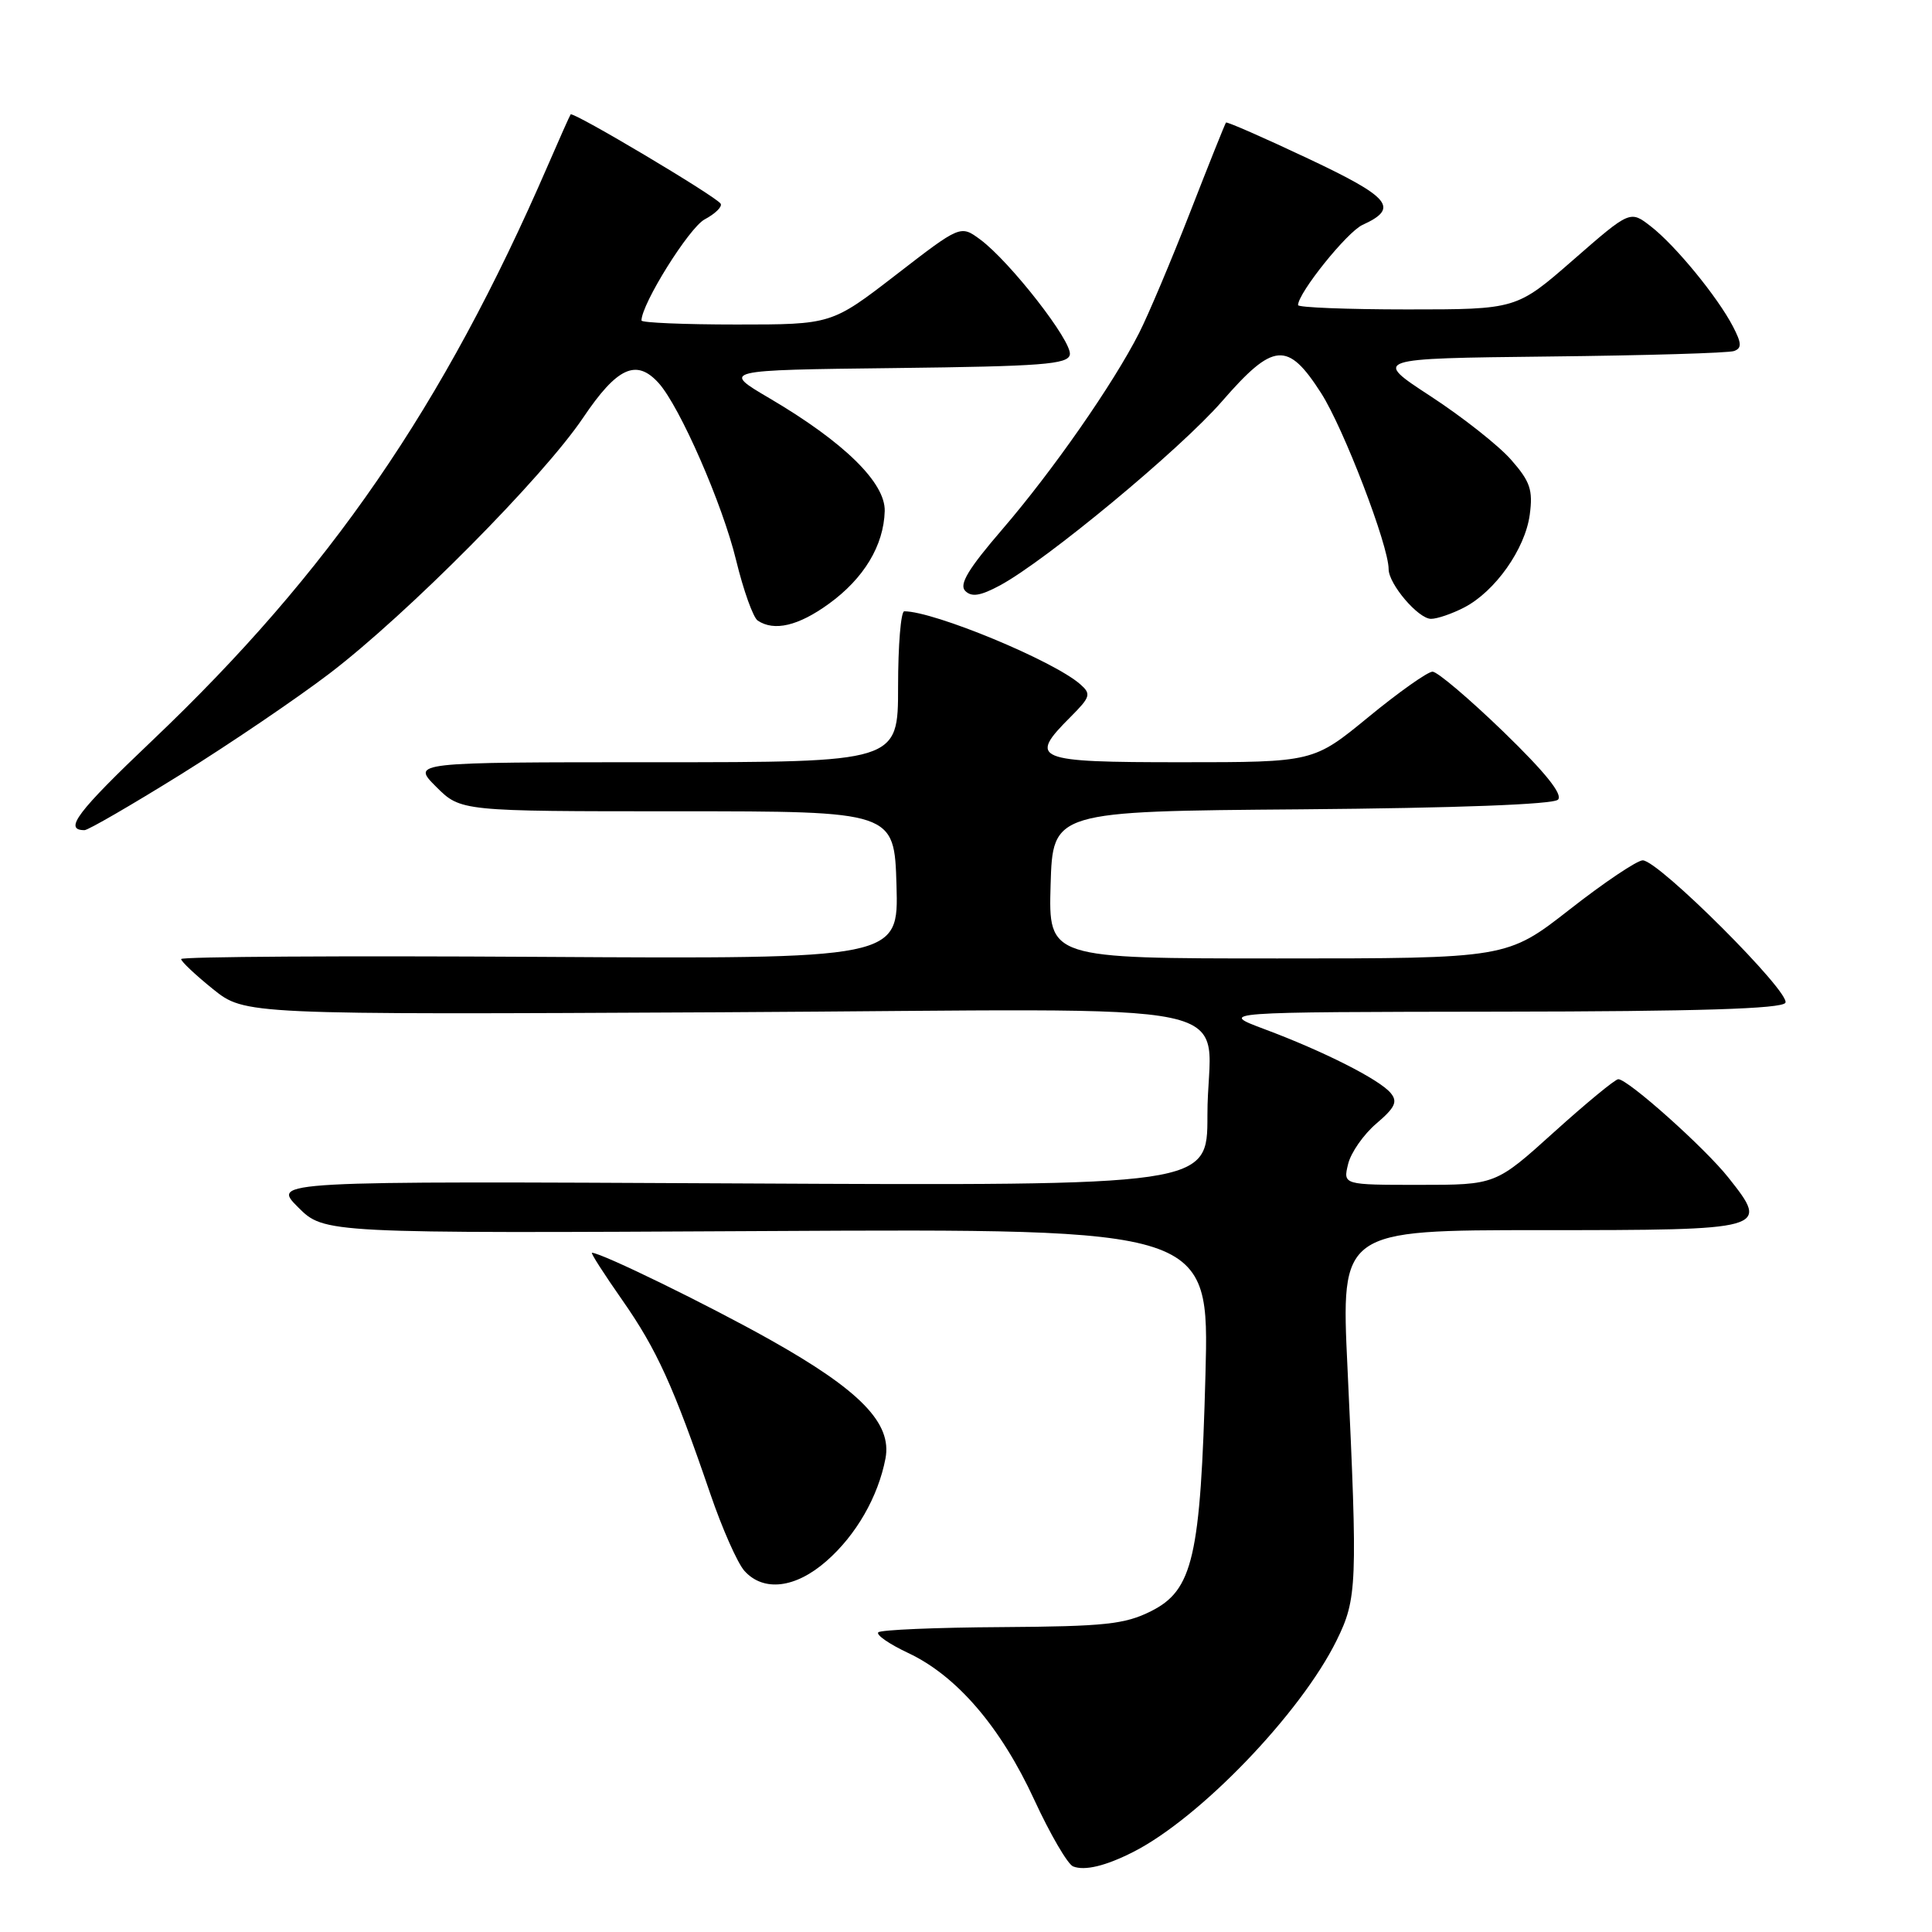 <?xml version="1.0" encoding="UTF-8" standalone="no"?>
<!DOCTYPE svg PUBLIC "-//W3C//DTD SVG 1.1//EN" "http://www.w3.org/Graphics/SVG/1.1/DTD/svg11.dtd" >
<svg xmlns="http://www.w3.org/2000/svg" xmlns:xlink="http://www.w3.org/1999/xlink" version="1.1" viewBox="0 0 256 256">
 <g >
 <path fill="currentColor"
d=" M 150.15 245.40 C 159.01 240.90 172.36 227.01 177.11 217.36 C 179.83 211.83 179.90 210.00 178.55 181.25 C 177.68 163.00 177.68 163.00 204.24 163.00 C 234.28 163.00 234.50 162.94 229.04 156.06 C 225.93 152.12 215.72 143.00 214.43 143.00 C 214.02 143.00 210.20 146.15 205.93 150.00 C 198.18 157.00 198.18 157.00 188.07 157.00 C 177.96 157.00 177.96 157.00 178.63 154.25 C 178.99 152.74 180.68 150.32 182.37 148.88 C 184.86 146.76 185.23 145.98 184.27 144.83 C 182.79 143.04 175.36 139.28 167.50 136.35 C 161.50 134.10 161.50 134.10 198.69 134.05 C 225.04 134.02 236.08 133.67 236.57 132.88 C 237.37 131.59 219.77 114.00 217.67 114.00 C 216.93 114.00 212.57 116.92 208.00 120.50 C 199.68 127.00 199.68 127.00 169.30 127.00 C 138.93 127.00 138.93 127.00 139.21 117.25 C 139.50 107.50 139.50 107.50 172.46 107.24 C 193.02 107.07 205.81 106.59 206.44 105.96 C 207.12 105.28 204.78 102.36 199.22 96.97 C 194.69 92.59 190.46 89.00 189.82 89.00 C 189.18 89.00 185.36 91.70 181.34 95.00 C 174.03 101.00 174.03 101.00 156.52 101.00 C 137.04 101.00 136.19 100.65 141.88 94.97 C 144.50 92.34 144.61 91.96 143.13 90.66 C 139.59 87.55 123.78 81.00 119.82 81.00 C 119.37 81.00 119.00 85.50 119.00 91.00 C 119.00 101.00 119.00 101.00 86.77 101.00 C 54.54 101.00 54.54 101.00 57.79 104.25 C 61.05 107.50 61.05 107.50 89.78 107.50 C 118.50 107.50 118.50 107.50 118.79 117.29 C 119.07 127.07 119.07 127.07 71.54 126.79 C 45.39 126.63 24.00 126.76 24.00 127.08 C 24.00 127.40 25.90 129.19 28.22 131.06 C 32.44 134.45 32.44 134.45 95.58 134.13 C 168.50 133.75 159.96 131.94 159.99 147.81 C 160.00 157.12 160.00 157.12 98.02 156.81 C 36.03 156.50 36.03 156.50 39.50 159.97 C 42.97 163.43 42.97 163.43 101.60 163.12 C 160.24 162.81 160.24 162.81 159.73 182.15 C 159.08 206.34 158.08 210.71 152.50 213.50 C 149.04 215.23 146.38 215.51 132.74 215.60 C 124.07 215.65 116.71 215.96 116.38 216.29 C 116.05 216.62 117.83 217.85 120.34 219.03 C 126.77 222.05 132.59 228.82 137.05 238.49 C 139.16 243.06 141.48 247.03 142.19 247.31 C 143.74 247.92 146.50 247.25 150.15 245.40 Z  M 109.52 206.84 C 113.45 203.40 116.36 198.32 117.33 193.26 C 118.22 188.58 113.99 184.23 102.02 177.51 C 93.73 172.86 79.68 166.00 78.44 166.00 C 78.23 166.00 80.05 168.83 82.47 172.29 C 87.04 178.83 89.25 183.71 94.11 197.91 C 95.69 202.54 97.73 207.15 98.65 208.16 C 101.18 210.96 105.42 210.45 109.52 206.84 Z  M 23.93 102.63 C 30.45 98.57 39.32 92.55 43.64 89.26 C 53.98 81.37 71.93 63.27 77.26 55.36 C 81.77 48.66 84.32 47.49 87.27 50.75 C 90.08 53.87 95.74 66.80 97.54 74.24 C 98.51 78.23 99.80 81.83 100.40 82.23 C 102.58 83.69 105.78 82.94 109.81 80.02 C 114.47 76.65 117.10 72.29 117.23 67.72 C 117.33 63.96 111.82 58.57 101.96 52.77 C 95.61 49.04 95.61 49.04 118.54 48.77 C 138.09 48.54 141.52 48.28 141.76 46.99 C 142.10 45.26 133.83 34.66 129.89 31.74 C 127.27 29.81 127.27 29.81 118.73 36.41 C 110.19 43.00 110.19 43.00 97.60 43.00 C 90.67 43.00 85.00 42.76 85.00 42.47 C 85.00 40.28 91.31 30.17 93.37 29.07 C 94.78 28.32 95.73 27.38 95.49 26.99 C 94.90 26.03 75.91 14.73 75.61 15.16 C 75.48 15.35 74.11 18.42 72.56 22.00 C 58.75 53.86 43.65 75.81 20.20 98.10 C 10.19 107.61 8.39 110.00 11.20 110.00 C 11.68 110.00 17.41 106.68 23.93 102.63 Z  M 194.00 80.50 C 198.11 78.38 202.09 72.74 202.70 68.20 C 203.14 64.91 202.76 63.80 200.22 60.91 C 198.57 59.03 193.77 55.25 189.56 52.50 C 181.90 47.50 181.90 47.50 205.20 47.24 C 218.02 47.10 229.08 46.78 229.78 46.51 C 230.81 46.13 230.78 45.48 229.63 43.27 C 227.60 39.36 222.00 32.52 218.75 30.00 C 216.00 27.86 216.00 27.86 208.47 34.43 C 200.94 41.00 200.94 41.00 186.47 41.00 C 178.51 41.00 172.00 40.74 172.00 40.43 C 172.00 38.82 178.50 30.73 180.54 29.80 C 185.43 27.57 184.28 26.17 173.31 21.00 C 167.46 18.24 162.58 16.10 162.45 16.24 C 162.33 16.38 160.18 21.74 157.69 28.14 C 155.19 34.54 152.15 41.74 150.93 44.14 C 147.49 50.90 139.49 62.38 132.82 70.13 C 128.30 75.38 127.05 77.45 127.90 78.30 C 128.75 79.15 129.91 78.96 132.50 77.57 C 138.62 74.27 156.38 59.55 161.92 53.18 C 168.75 45.33 170.62 45.17 175.05 52.08 C 178.03 56.72 184.00 72.29 184.00 75.41 C 184.00 77.39 187.93 82.00 189.62 82.00 C 190.43 82.00 192.40 81.33 194.00 80.50 Z "/>
</g>
</svg>